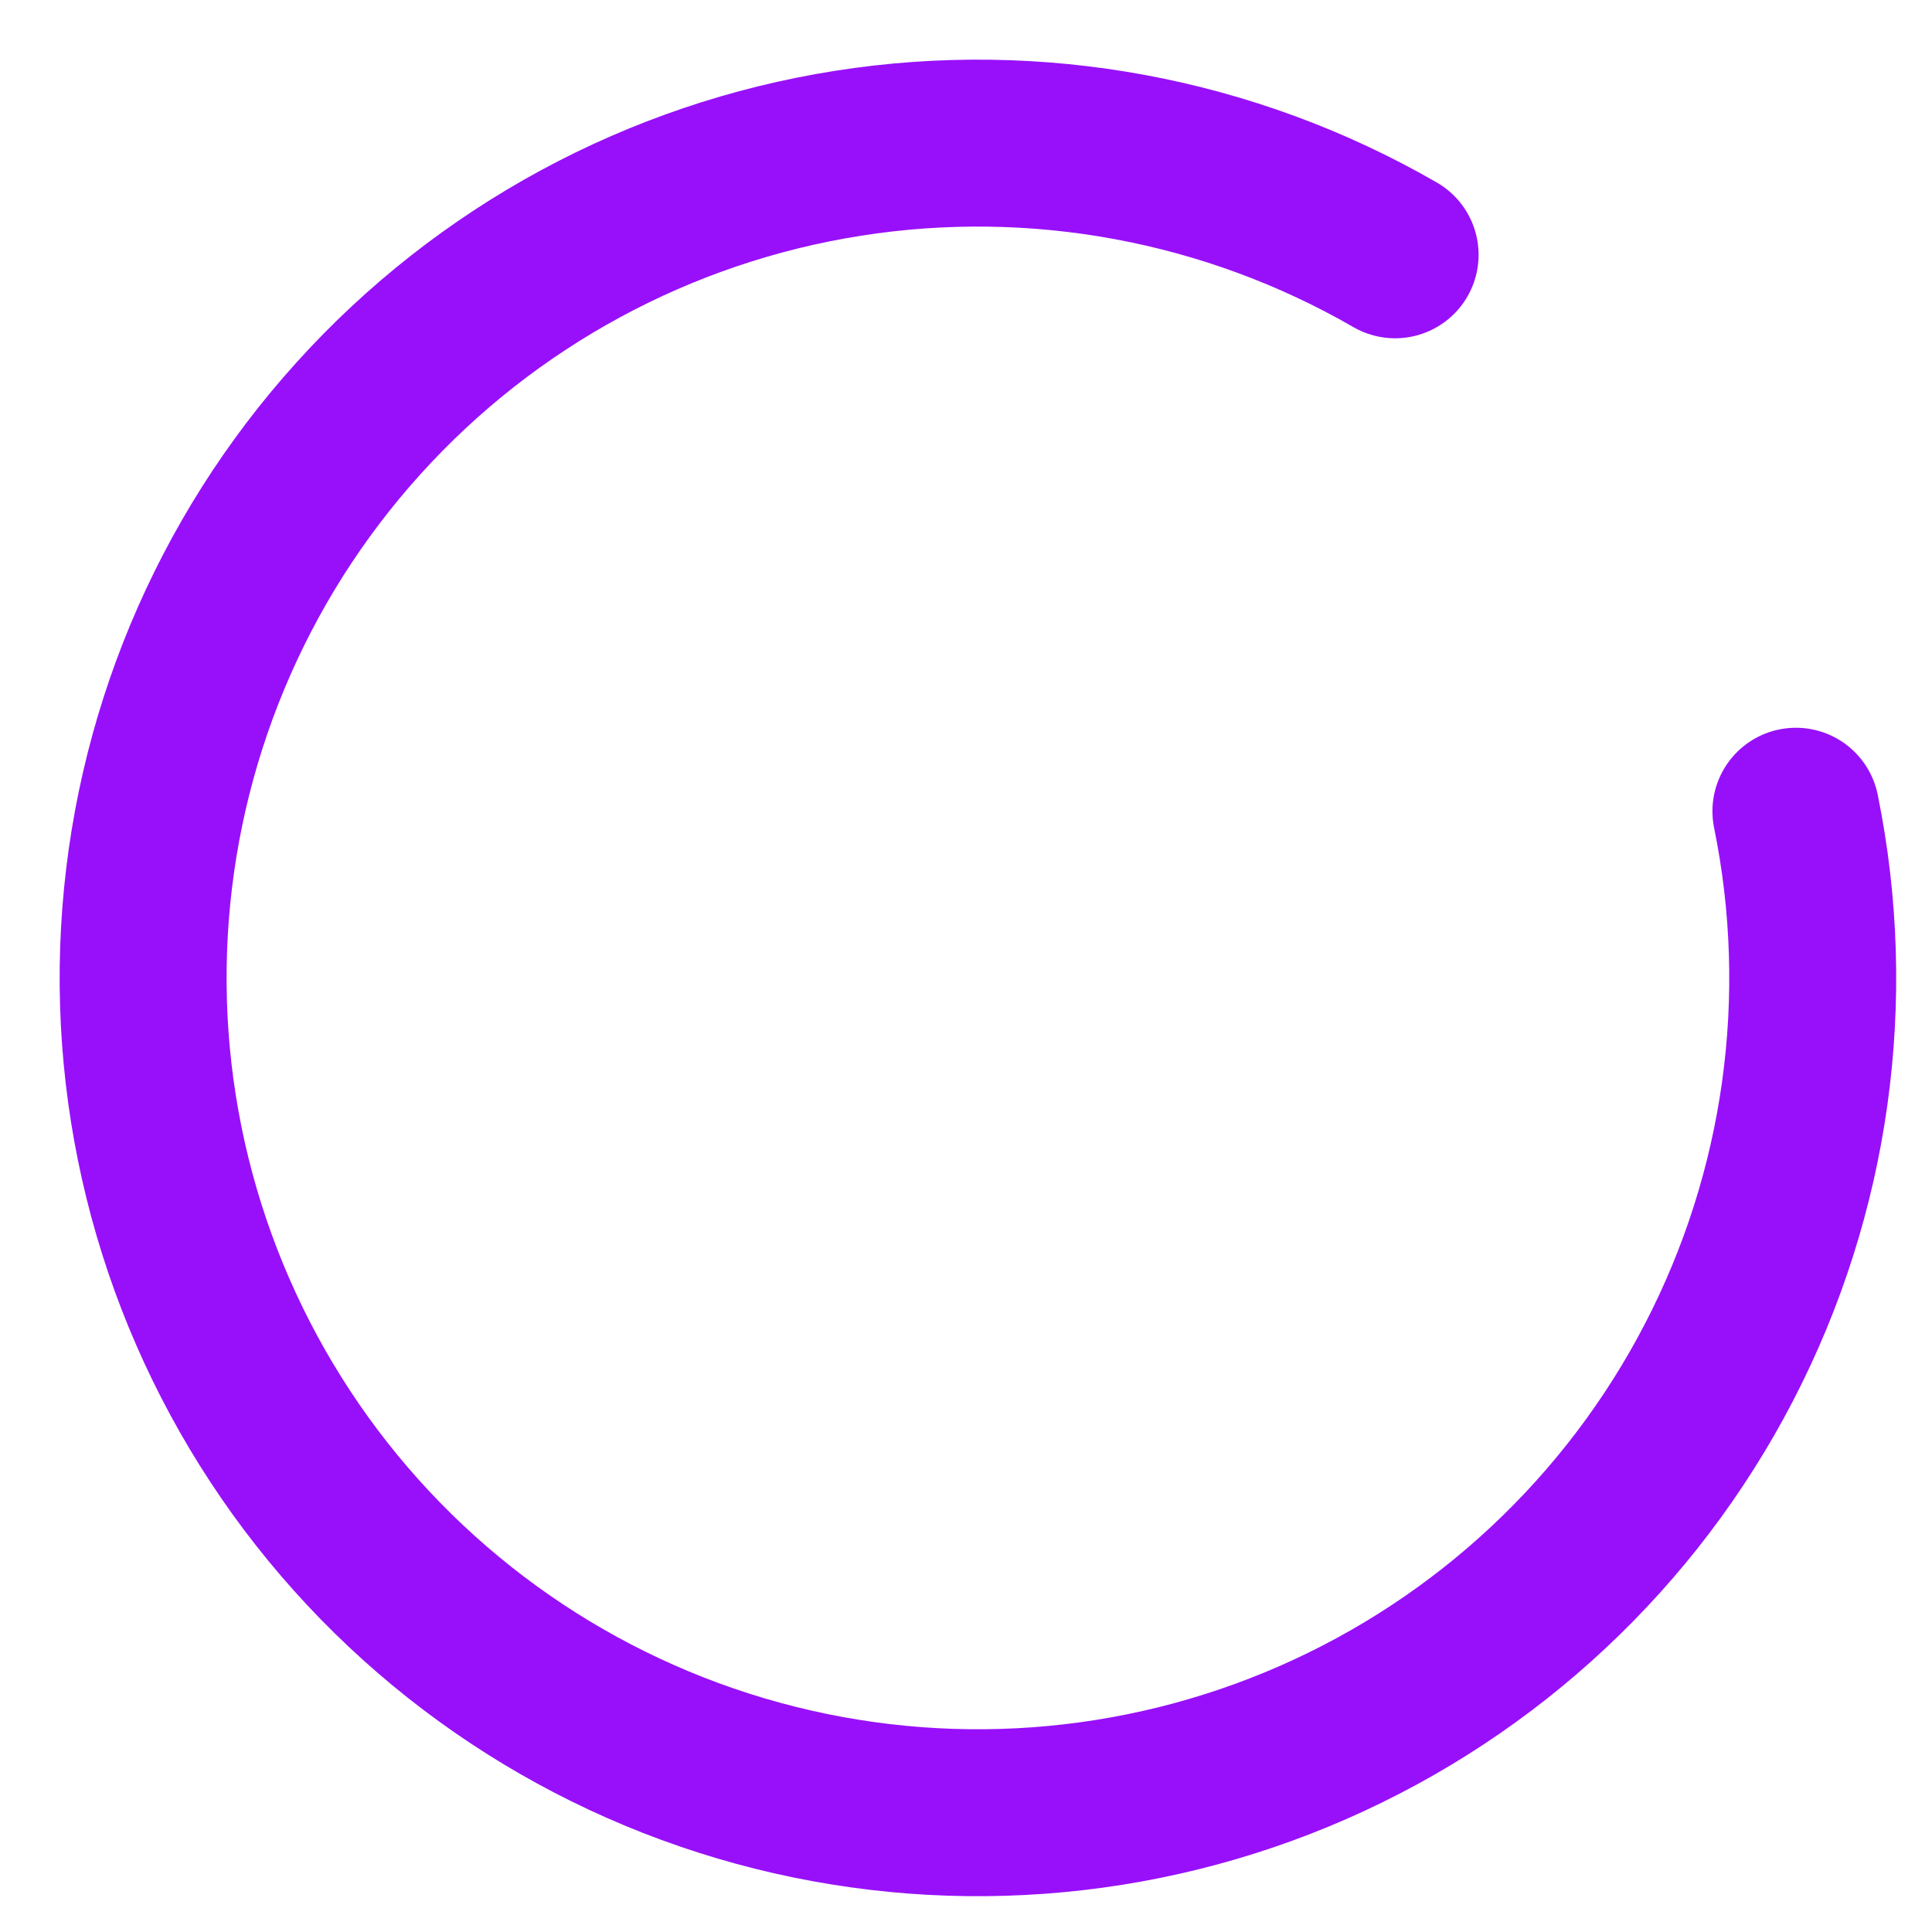 <svg preserveAspectRatio="none" width="100%" height="100%" overflow="visible" style="display: block;" viewBox="0 0 27 27" fill="none" xmlns="http://www.w3.org/2000/svg">
<path id="Vector" d="M25.098 11.337C25.631 13.952 25.252 16.671 24.023 19.039C22.794 21.408 20.79 23.284 18.345 24.354C15.901 25.424 13.163 25.624 10.589 24.92C8.015 24.216 5.76 22.651 4.2 20.486C2.641 18.32 1.87 15.686 2.018 13.021C2.166 10.357 3.222 7.823 5.012 5.844C6.801 3.864 9.215 2.557 11.851 2.142C14.487 1.727 17.186 2.228 19.497 3.561" stroke="#9810FA" stroke-width="2.333" stroke-linecap="round" stroke-linejoin="round"/>
</svg>
